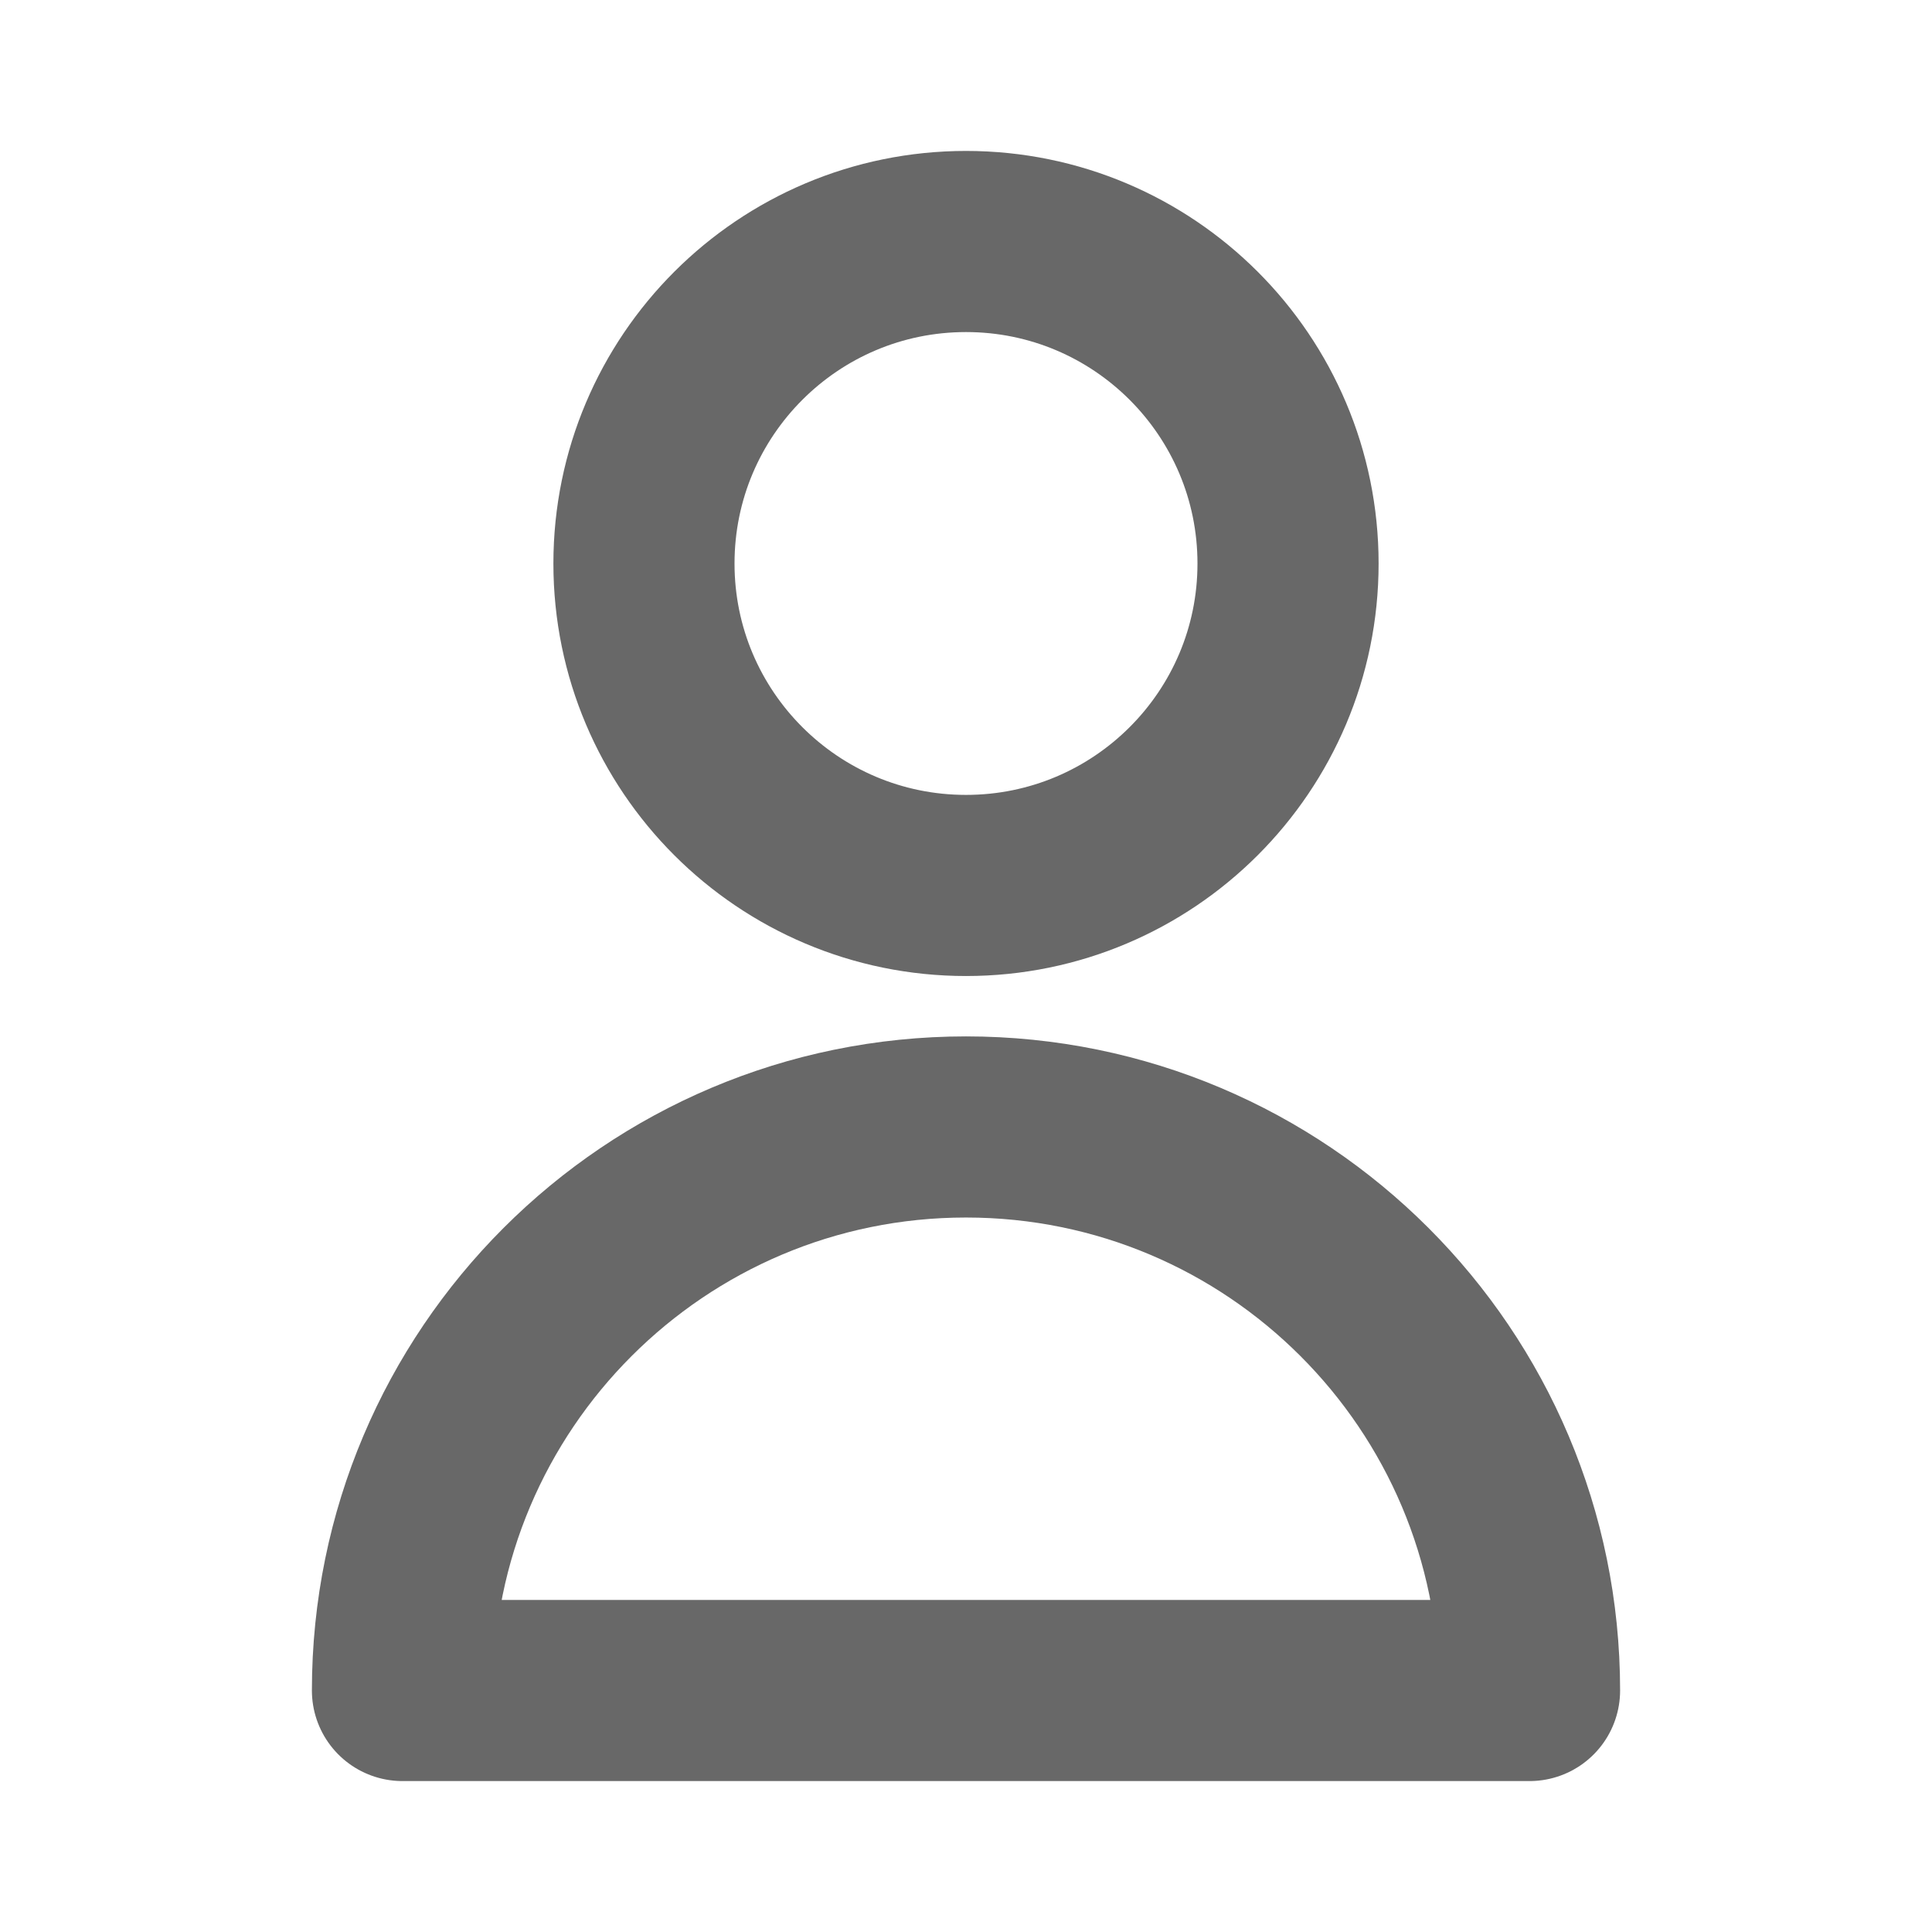 <svg width="16" height="16" viewBox="0 0 16 16" fill="none" xmlns="http://www.w3.org/2000/svg">
<path d="M10.667 4.667C10.667 6.139 9.473 7.333 8 7.333C6.527 7.333 5.333 6.139 5.333 4.667C5.333 3.194 6.527 2 8 2C9.473 2 10.667 3.194 10.667 4.667Z" stroke="#686868" stroke-width="1.5" stroke-linecap="round" stroke-linejoin="round"/>
<path d="M8 9.333C5.423 9.333 3.333 11.423 3.333 14H12.667C12.667 11.423 10.578 9.333 8 9.333Z" stroke="#686868" stroke-width="1.5" stroke-linecap="round" stroke-linejoin="round"/>
</svg>
